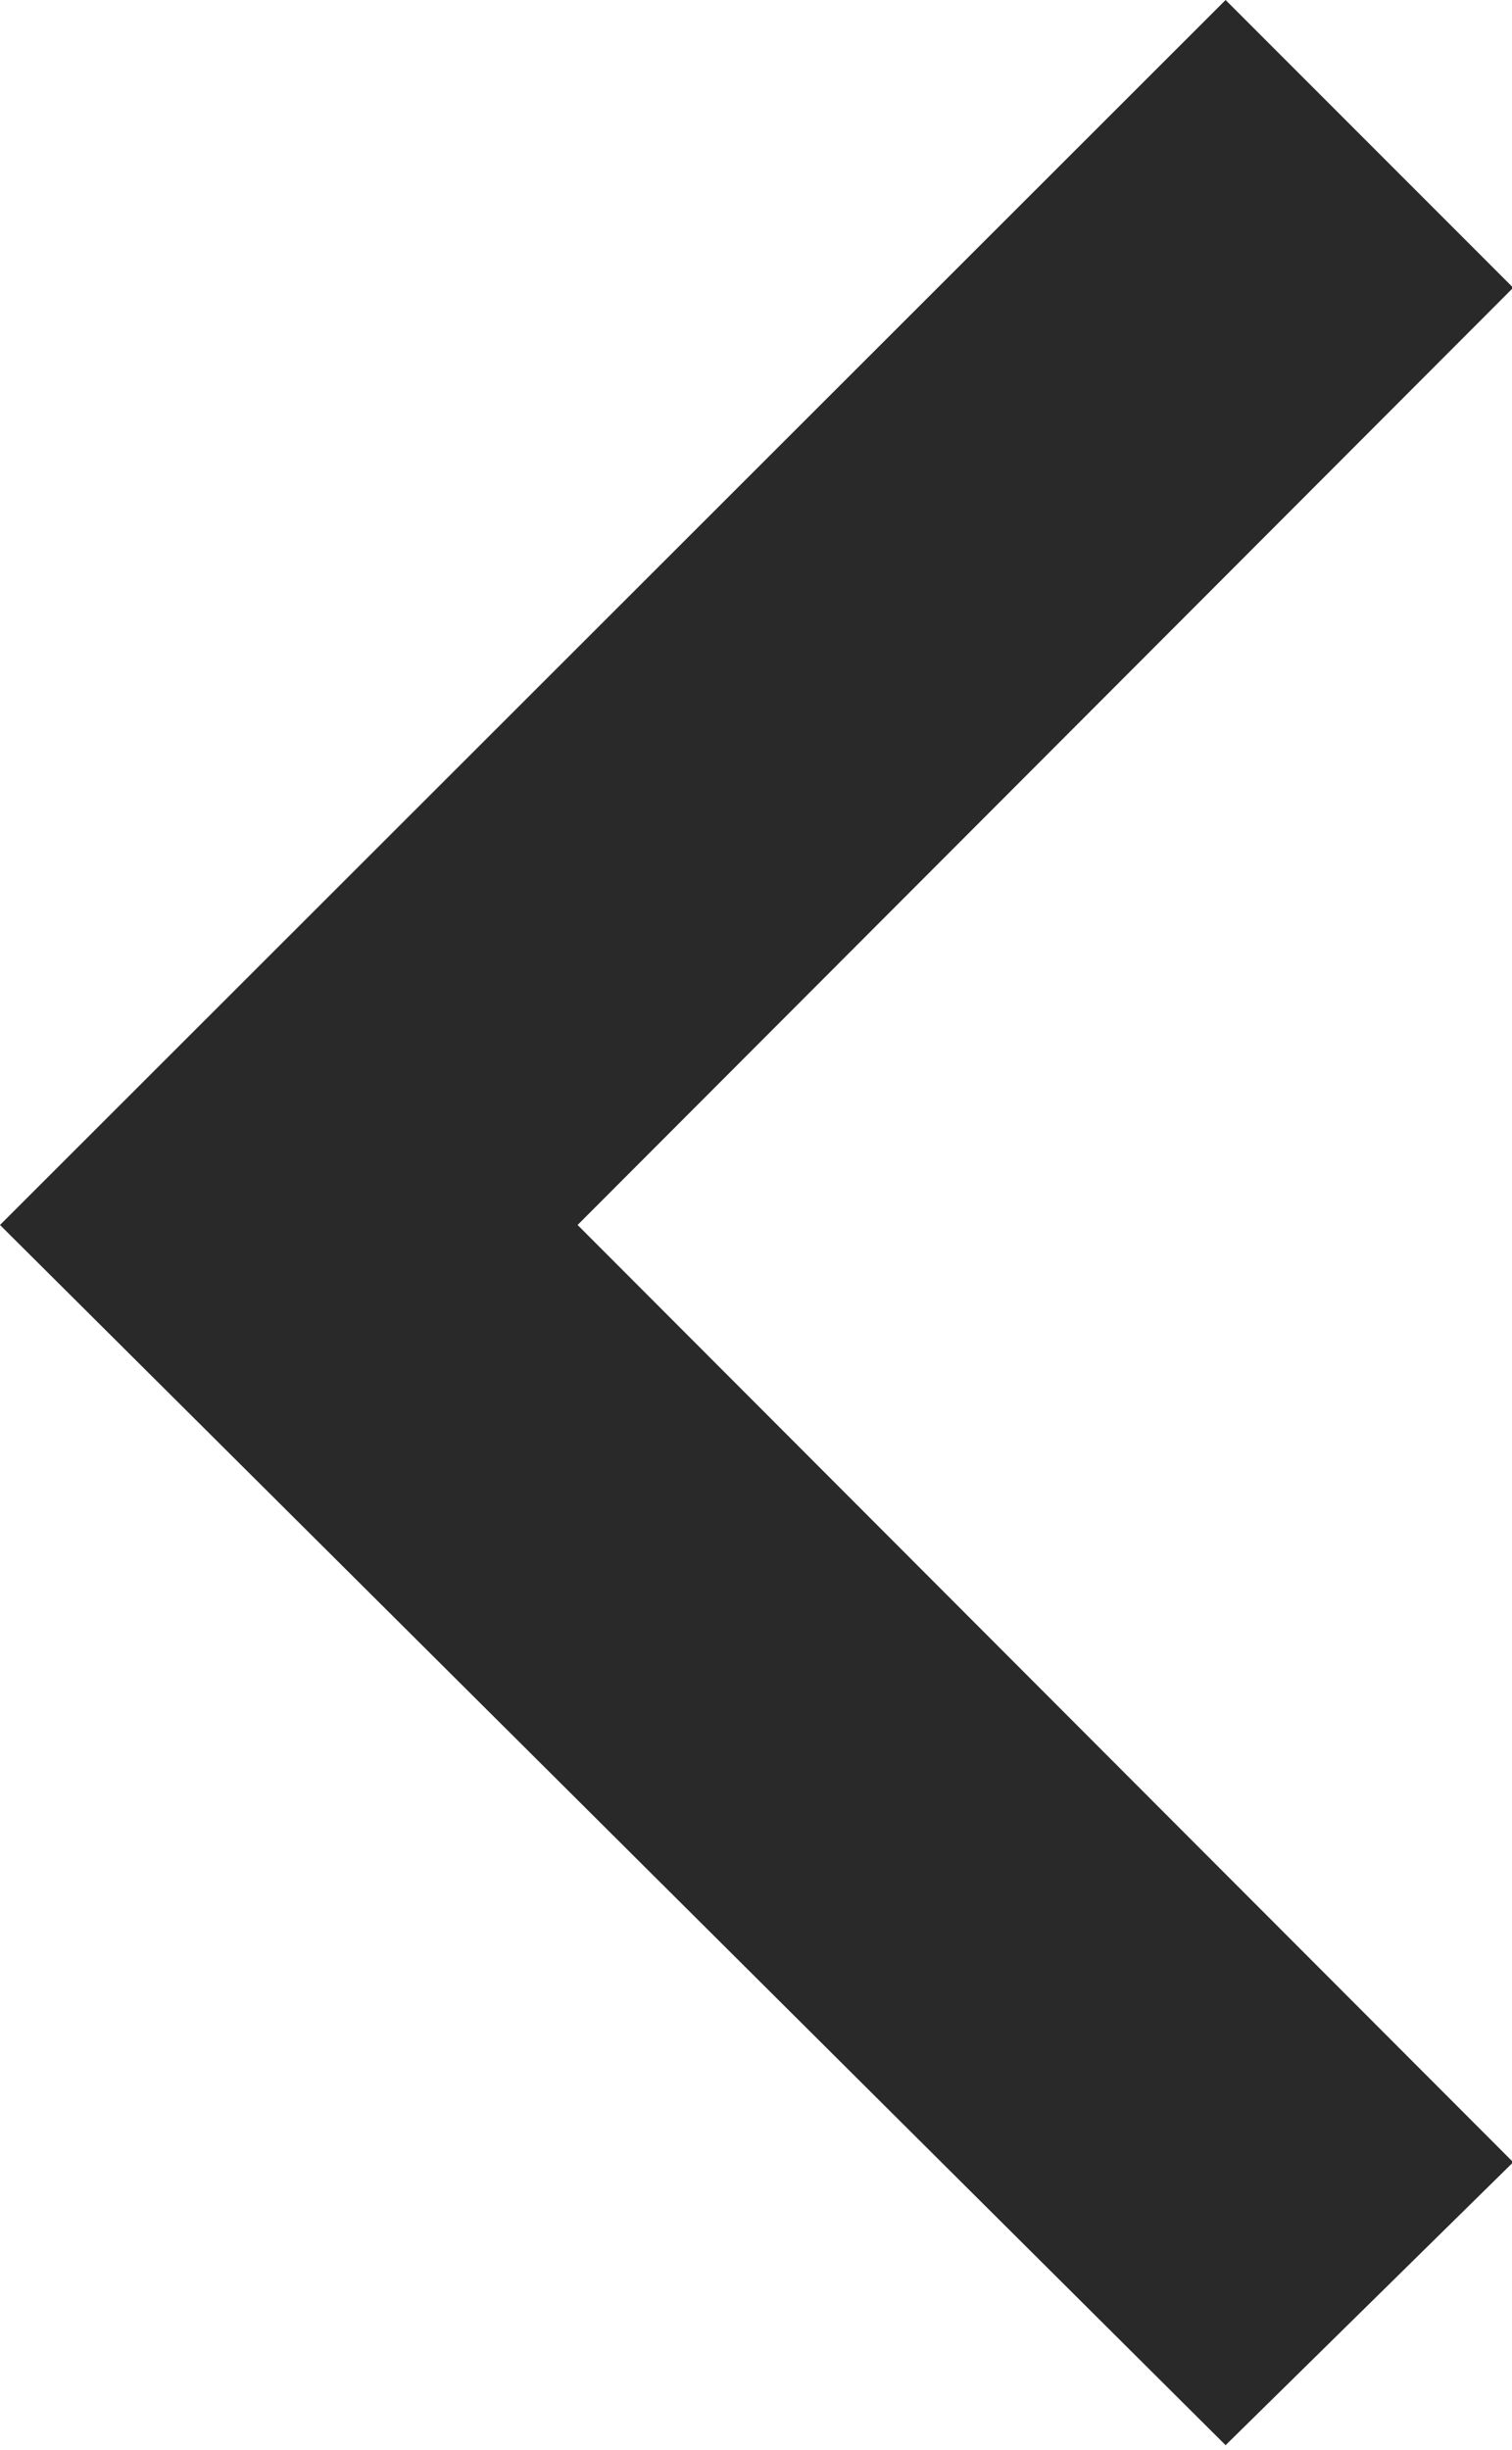 <svg id="레이어_1" data-name="레이어 1" xmlns="http://www.w3.org/2000/svg" viewBox="0 0 12.67 20.52"><defs><style>.cls-1{fill:#292929;}</style></defs><path class="cls-1" d="M13.41,2.93,5.57,10.78l7.84,7.85L11,21,.73,10.78,11,.52Z" transform="translate(-0.73 -0.52)"/></svg>